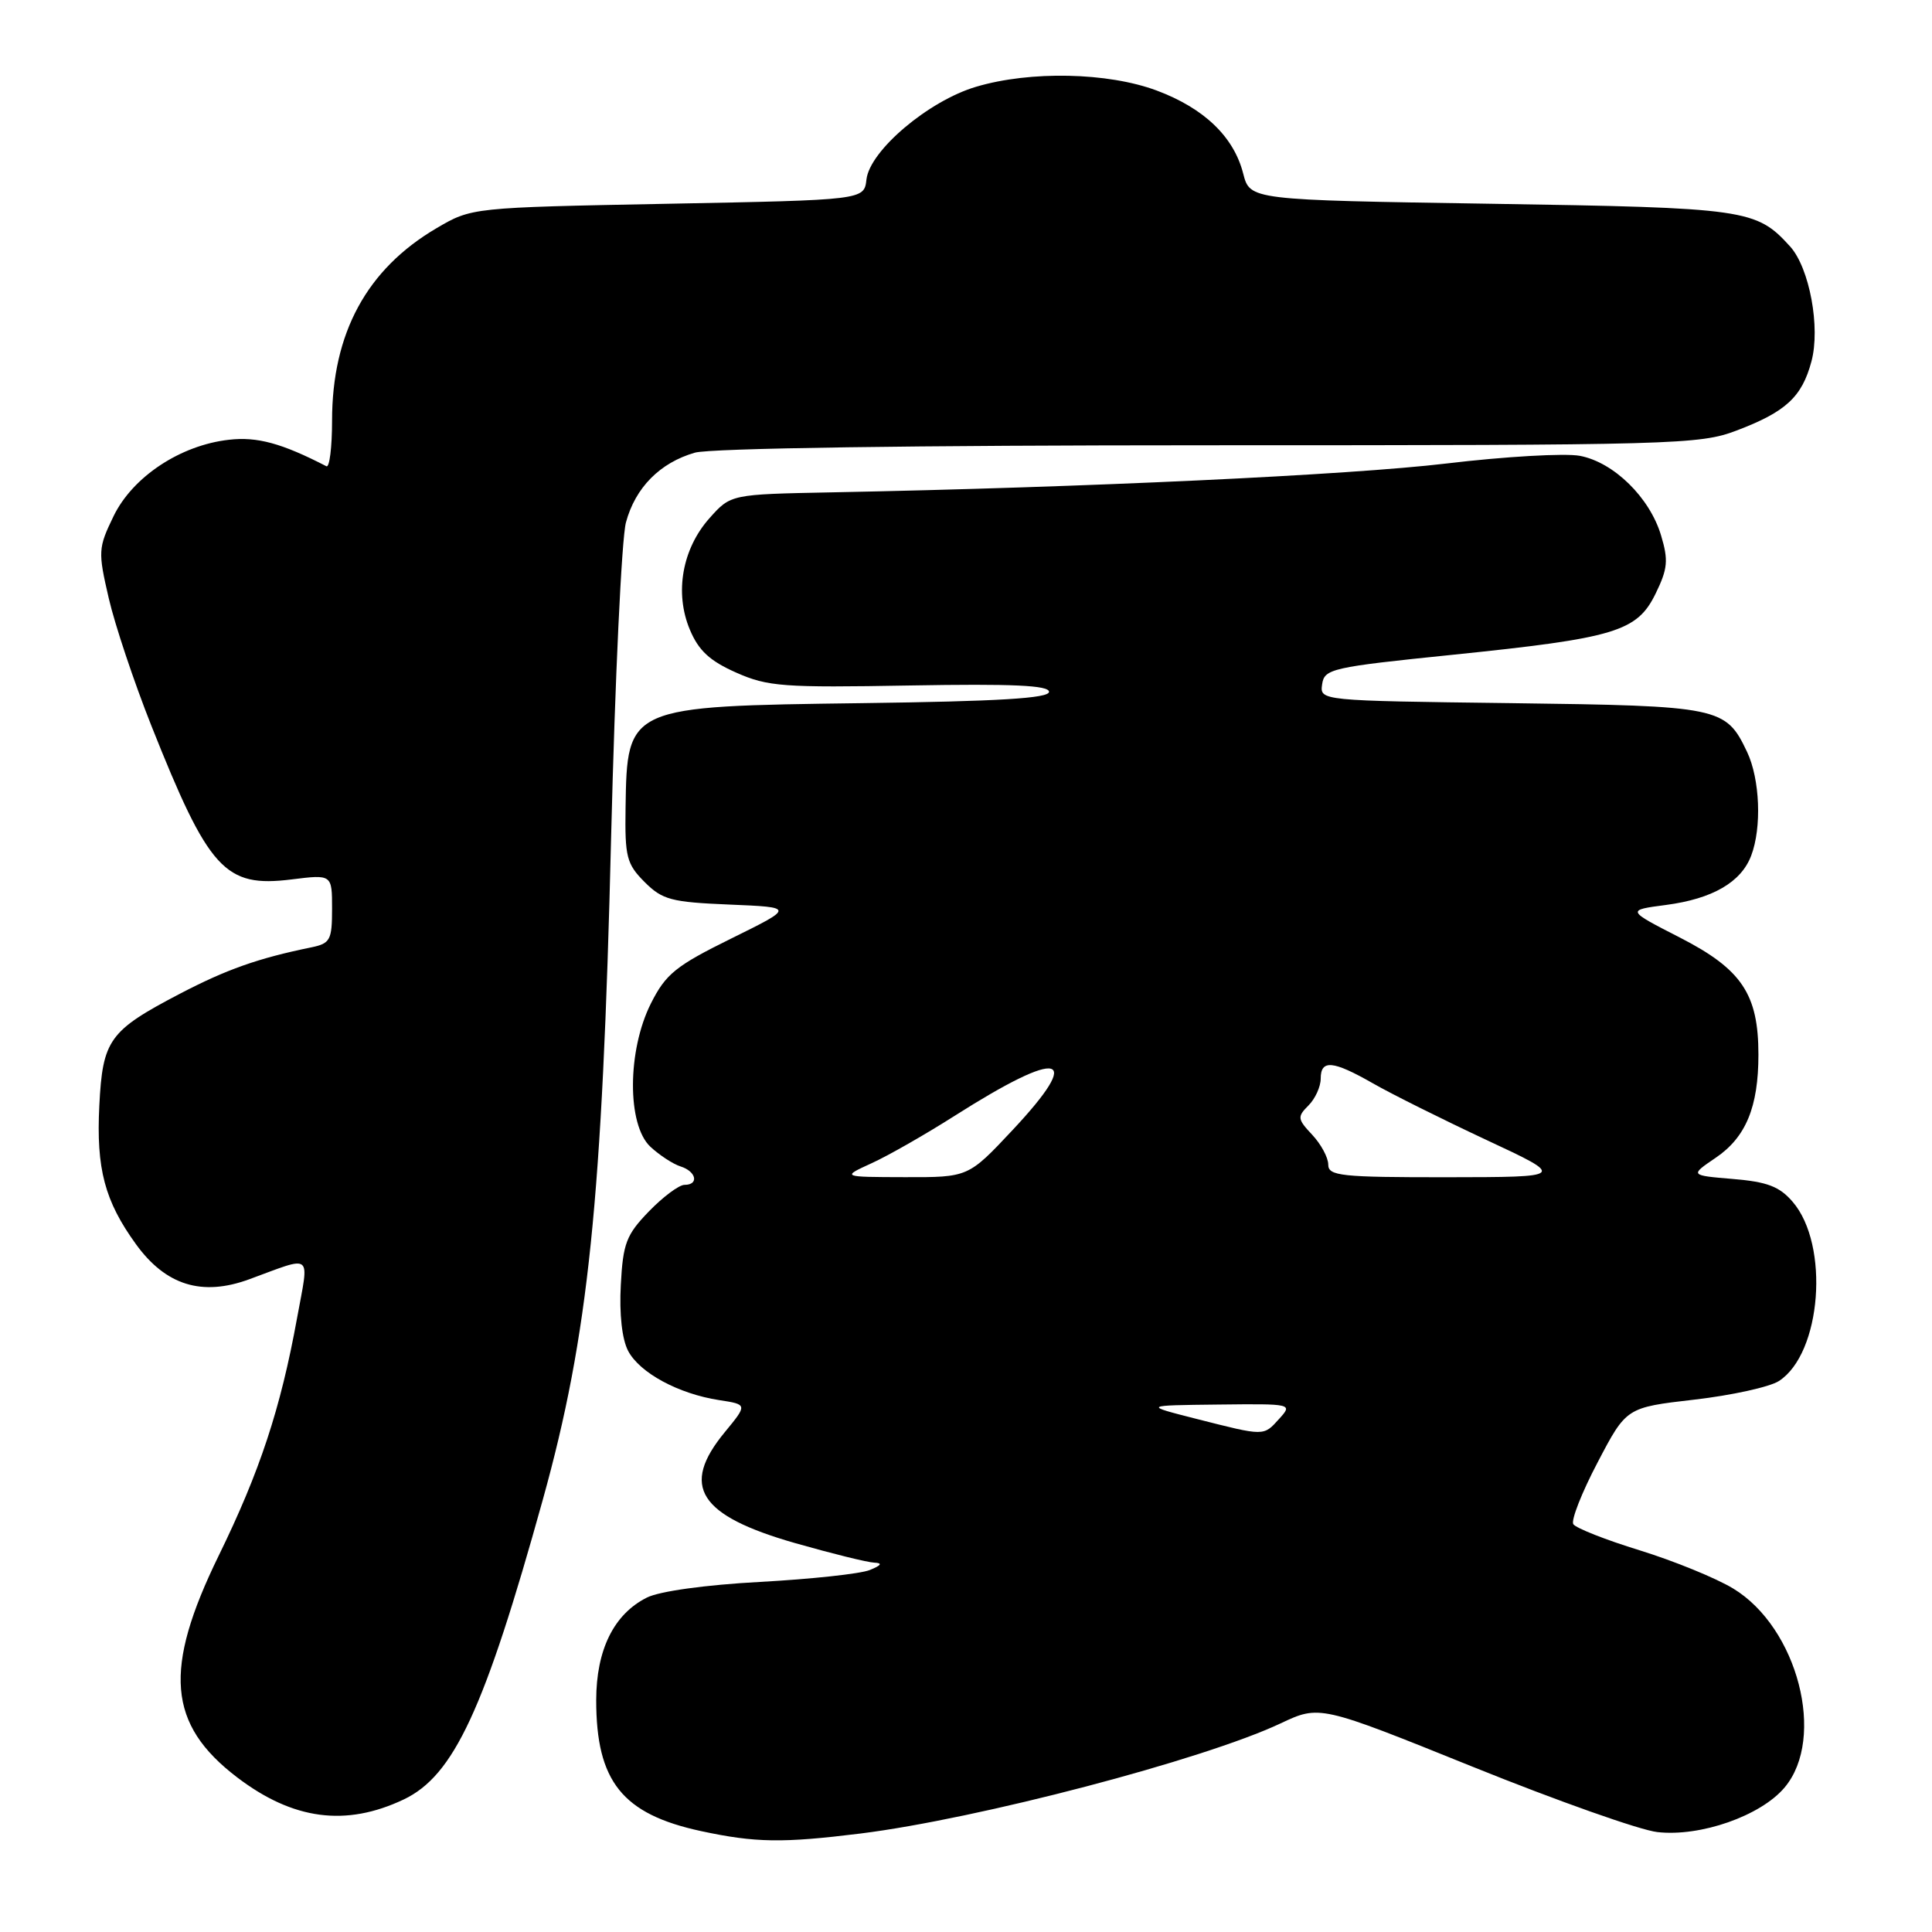 <?xml version="1.0" encoding="UTF-8" standalone="no"?>
<!DOCTYPE svg PUBLIC "-//W3C//DTD SVG 1.1//EN" "http://www.w3.org/Graphics/SVG/1.1/DTD/svg11.dtd" >
<svg xmlns="http://www.w3.org/2000/svg" xmlns:xlink="http://www.w3.org/1999/xlink" version="1.1" viewBox="0 0 256 256">
 <g >
 <path fill="currentColor"
d=" M 114.03 242.95 C 129.57 241.01 159.45 233.18 169.68 228.36 C 174.86 225.92 174.86 225.92 195.15 234.11 C 206.30 238.61 217.31 242.51 219.61 242.76 C 225.32 243.41 233.31 240.61 236.47 236.85 C 241.99 230.29 238.21 215.67 229.66 210.49 C 227.37 209.10 221.80 206.83 217.28 205.43 C 212.75 204.04 208.79 202.47 208.47 201.96 C 208.15 201.44 209.60 197.75 211.70 193.76 C 215.50 186.50 215.50 186.50 224.50 185.46 C 229.45 184.89 234.50 183.78 235.72 182.99 C 241.36 179.34 242.46 164.97 237.54 159.25 C 235.79 157.21 234.17 156.60 229.62 156.22 C 223.91 155.74 223.91 155.74 227.34 153.41 C 231.34 150.70 233.00 146.68 233.00 139.75 C 233.00 131.73 230.80 128.44 222.61 124.24 C 215.50 120.60 215.50 120.60 220.76 119.91 C 226.91 119.10 230.71 116.90 232.04 113.38 C 233.46 109.66 233.20 103.23 231.50 99.64 C 228.67 93.68 227.95 93.53 200.19 93.17 C 174.88 92.85 174.88 92.85 175.19 90.67 C 175.48 88.62 176.44 88.40 192.50 86.76 C 214.05 84.55 216.92 83.69 219.38 78.65 C 220.98 75.37 221.09 74.24 220.10 70.95 C 218.60 65.92 213.83 61.25 209.34 60.40 C 207.37 60.03 199.40 60.49 191.63 61.42 C 178.73 62.95 144.00 64.58 110.17 65.24 C 96.83 65.50 96.83 65.50 94.02 68.65 C 90.40 72.71 89.36 78.54 91.40 83.41 C 92.56 86.20 94.04 87.57 97.54 89.12 C 101.73 90.98 103.78 91.13 120.57 90.83 C 134.19 90.59 139.00 90.81 139.00 91.67 C 139.00 92.53 132.33 92.93 114.25 93.17 C 83.09 93.58 83.09 93.58 82.89 107.05 C 82.79 113.55 83.03 114.48 85.41 116.87 C 87.77 119.23 88.93 119.54 96.66 119.86 C 105.28 120.22 105.28 120.22 96.89 124.36 C 89.53 127.99 88.22 129.05 86.25 132.96 C 83.11 139.20 83.07 149.05 86.18 151.95 C 87.37 153.06 89.17 154.24 90.18 154.56 C 92.27 155.22 92.65 157.00 90.70 157.00 C 89.98 157.00 87.86 158.58 85.99 160.51 C 82.99 163.61 82.55 164.73 82.26 170.26 C 82.05 174.11 82.42 177.46 83.23 179.00 C 84.76 181.91 89.90 184.69 95.28 185.52 C 99.06 186.10 99.06 186.10 96.03 189.78 C 90.12 196.95 92.58 200.81 105.36 204.47 C 110.24 205.86 114.96 207.03 115.86 207.06 C 116.98 207.11 116.78 207.42 115.24 208.04 C 113.99 208.54 107.47 209.24 100.74 209.61 C 93.48 210.00 87.36 210.85 85.71 211.69 C 81.33 213.89 79.01 218.61 79.00 225.28 C 79.00 236.05 82.46 240.38 92.89 242.63 C 100.12 244.18 103.67 244.23 114.03 242.95 Z  M 53.49 238.44 C 60.14 235.28 64.20 226.54 71.93 198.70 C 77.98 176.92 79.81 159.15 80.98 110.79 C 81.49 90.06 82.37 71.35 82.94 69.23 C 84.18 64.61 87.45 61.31 92.08 59.98 C 94.14 59.39 121.12 59.00 160.23 59.00 C 221.96 59.00 225.22 58.91 230.10 57.05 C 236.62 54.58 238.76 52.61 240.02 47.91 C 241.24 43.41 239.77 35.51 237.20 32.66 C 232.71 27.71 231.44 27.53 197.56 27.00 C 165.63 26.50 165.63 26.50 164.73 23.00 C 163.49 18.13 159.56 14.35 153.28 12.00 C 146.80 9.58 136.51 9.36 129.33 11.50 C 123.04 13.36 115.25 19.95 114.81 23.78 C 114.50 26.50 114.50 26.50 88.50 27.00 C 62.50 27.50 62.50 27.50 57.82 30.25 C 48.59 35.68 44.00 44.15 44.00 55.76 C 44.00 59.28 43.66 61.99 43.25 61.78 C 37.33 58.73 34.07 57.84 30.34 58.27 C 23.90 58.99 17.58 63.18 15.05 68.39 C 13.00 72.62 12.98 73.09 14.41 79.27 C 15.23 82.82 17.77 90.40 20.04 96.12 C 27.67 115.31 29.79 117.63 38.62 116.53 C 44.00 115.86 44.00 115.86 44.00 120.41 C 44.00 124.57 43.76 125.01 41.25 125.53 C 34.20 126.97 30.00 128.46 23.83 131.68 C 14.46 136.58 13.60 137.76 13.16 146.51 C 12.74 154.87 13.87 159.14 18.02 164.87 C 21.97 170.32 26.76 171.80 33.00 169.52 C 41.61 166.36 40.97 165.85 39.36 174.66 C 37.18 186.66 34.42 195.01 28.97 206.15 C 21.62 221.20 22.22 228.49 31.41 235.50 C 38.82 241.15 45.81 242.08 53.49 238.44 Z  M 158.50 188.00 C 151.50 186.22 151.50 186.22 161.40 186.11 C 171.25 186.00 171.30 186.01 169.50 188.00 C 167.40 190.32 167.64 190.32 158.50 188.00 Z  M 115.50 154.13 C 117.70 153.13 122.65 150.30 126.50 147.85 C 140.68 138.84 143.69 139.58 134.16 149.75 C 128.30 156.00 128.30 156.00 119.90 155.98 C 111.50 155.96 111.50 155.96 115.50 154.13 Z  M 176.00 154.31 C 176.00 153.39 175.04 151.61 173.88 150.37 C 171.91 148.28 171.88 147.98 173.38 146.48 C 174.27 145.59 175.00 143.99 175.00 142.93 C 175.00 140.37 176.60 140.51 181.94 143.56 C 184.38 144.96 191.13 148.32 196.94 151.04 C 207.50 155.97 207.50 155.97 191.75 155.99 C 177.64 156.00 176.00 155.82 176.00 154.31 Z "/>
</g>
</svg>